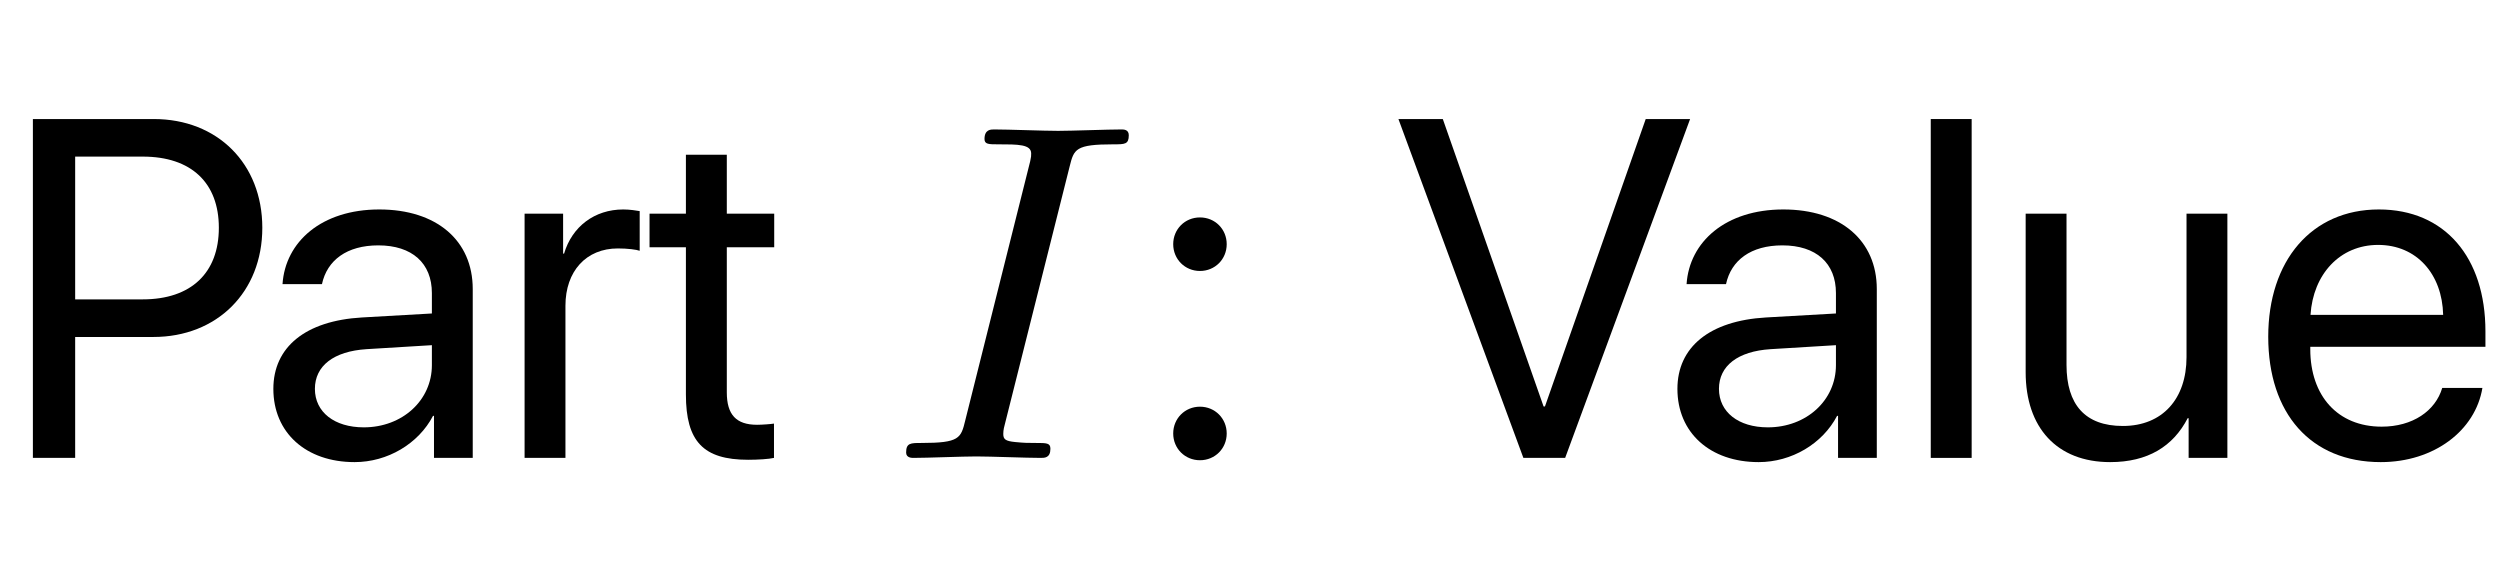 <?xml version='1.0' encoding='UTF-8'?>
<!-- This file was generated by dvisvgm 2.6.3 -->
<svg version='1.1' xmlns='http://www.w3.org/2000/svg' xmlns:xlink='http://www.w3.org/1999/xlink' width='54.581pt' height='12.53pt' viewBox='72.565 -74.599 54.581 12.53'>
<defs>
<path id='g0-73' d='M3.927 -6.363C4.021 -6.741 4.053 -6.846 4.882 -6.846C5.134 -6.846 5.218 -6.846 5.218 -7.045C5.218 -7.171 5.103 -7.171 5.061 -7.171C4.756 -7.171 3.979 -7.14 3.675 -7.14C3.36 -7.14 2.593 -7.171 2.278 -7.171C2.205 -7.171 2.068 -7.171 2.068 -6.961C2.068 -6.846 2.163 -6.846 2.362 -6.846C2.803 -6.846 3.087 -6.846 3.087 -6.646C3.087 -6.594 3.087 -6.573 3.066 -6.478L1.648 -0.819C1.554 -0.43 1.522 -0.326 0.693 -0.326C0.452 -0.326 0.357 -0.326 0.357 -0.116C0.357 0 0.483 0 0.514 0C0.819 0 1.585 -0.032 1.89 -0.032C2.205 -0.032 2.982 0 3.297 0C3.381 0 3.507 0 3.507 -0.2C3.507 -0.326 3.423 -0.326 3.192 -0.326C3.003 -0.326 2.95 -0.326 2.74 -0.346C2.52 -0.367 2.478 -0.409 2.478 -0.525C2.478 -0.609 2.499 -0.693 2.52 -0.766L3.927 -6.363Z'/>
<path id='g1-270' d='M0.718 -7.398V0H1.641V-2.64H3.348C4.737 -2.64 5.727 -3.62 5.727 -5.024C5.727 -6.424 4.748 -7.398 3.358 -7.398H0.718ZM1.641 -6.578H3.117C4.178 -6.578 4.778 -6.004 4.778 -5.024C4.778 -4.04 4.173 -3.461 3.117 -3.461H1.641V-6.578Z'/>
<path id='g1-351' d='M3.768 0L6.496 -7.398H5.527L3.327 -1.123H3.297L1.097 -7.398H0.128L2.856 0H3.768Z'/>
<path id='g1-595' d='M2.138 0.092C2.856 0.092 3.532 -0.308 3.85 -0.918H3.871V0H4.717V-3.686C4.717 -4.748 3.927 -5.424 2.676 -5.424C1.415 -5.424 0.625 -4.717 0.564 -3.794H1.425C1.538 -4.317 1.969 -4.64 2.656 -4.64C3.394 -4.64 3.825 -4.25 3.825 -3.599V-3.153L2.297 -3.066C1.066 -2.994 0.364 -2.42 0.364 -1.507C0.364 -0.549 1.077 0.092 2.138 0.092ZM2.338 -0.667C1.697 -0.667 1.271 -1 1.271 -1.507C1.271 -2.01 1.682 -2.328 2.399 -2.374L3.825 -2.461V-2.025C3.825 -1.256 3.179 -0.667 2.338 -0.667Z'/>
<path id='g1-681' d='M4.117 -1.528C3.968 -1.025 3.471 -0.682 2.794 -0.682C1.835 -0.682 1.236 -1.354 1.236 -2.374V-2.425H5.06V-2.763C5.06 -4.378 4.173 -5.424 2.733 -5.424C1.261 -5.424 0.318 -4.302 0.318 -2.646C0.318 -0.969 1.246 0.092 2.774 0.092C3.937 0.092 4.84 -0.595 4.994 -1.528H4.117ZM2.717 -4.65C3.558 -4.65 4.117 -4.014 4.137 -3.122H1.241C1.297 -4.009 1.882 -4.65 2.717 -4.65Z'/>
<path id='g1-760' d='M0.625 0H1.518V-7.398H0.625V0Z'/>
<path id='g1-838' d='M0.579 0H1.471V-3.322C1.471 -4.076 1.923 -4.573 2.615 -4.573C2.83 -4.573 3.02 -4.548 3.092 -4.522V-5.388C3.02 -5.399 2.886 -5.424 2.733 -5.424C2.107 -5.424 1.615 -5.05 1.441 -4.46H1.42V-5.332H0.579V0Z'/>
<path id='g1-863' d='M0.866 -6.619V-5.332H0.072V-4.599H0.866V-1.384C0.866 -0.359 1.246 0.041 2.225 0.041C2.435 0.041 2.681 0.026 2.789 0V-0.749C2.728 -0.738 2.522 -0.723 2.42 -0.723C1.964 -0.723 1.759 -0.943 1.759 -1.43V-4.599H2.794V-5.332H1.759V-6.619H0.866Z'/>
<path id='g1-875' d='M4.958 -5.332H4.066V-2.199C4.066 -1.292 3.543 -0.697 2.676 -0.697C1.851 -0.697 1.446 -1.164 1.446 -2.03V-5.332H0.554V-1.871C0.554 -0.661 1.236 0.092 2.399 0.092C3.22 0.092 3.773 -0.251 4.091 -0.866H4.112V0H4.958V-5.332Z'/>
<path id='g1-1428' d='M1.333 -4.081C1.661 -4.081 1.917 -4.337 1.917 -4.666S1.661 -5.25 1.333 -5.25S0.749 -4.994 0.749 -4.666S1.005 -4.081 1.333 -4.081ZM1.333 0.051C1.661 0.051 1.917 -0.205 1.917 -0.533S1.661 -1.118 1.333 -1.118S0.749 -0.861 0.749 -0.533S1.005 0.051 1.333 0.051Z'/>
</defs>
<g id='page1'>
<use x='72.565' y='-64.602' xlink:href='#g1-270'/>
<use x='78.169' y='-64.602' xlink:href='#g1-595'/>
<use x='83.439' y='-64.602' xlink:href='#g1-838'/>
<use x='86.674' y='-64.602' xlink:href='#g1-863'/>
<use x='91.991' y='-64.602' xlink:href='#g0-73'/>
<use x='97.43' y='-64.602' xlink:href='#g1-1428'/>
<use x='102.968' y='-64.602' xlink:href='#g1-351'/>
<use x='108.823' y='-64.602' xlink:href='#g1-595'/>
<use x='114.093' y='-64.602' xlink:href='#g1-760'/>
<use x='116.236' y='-64.602' xlink:href='#g1-875'/>
<use x='121.768' y='-64.602' xlink:href='#g1-681'/>
</g>
</svg>